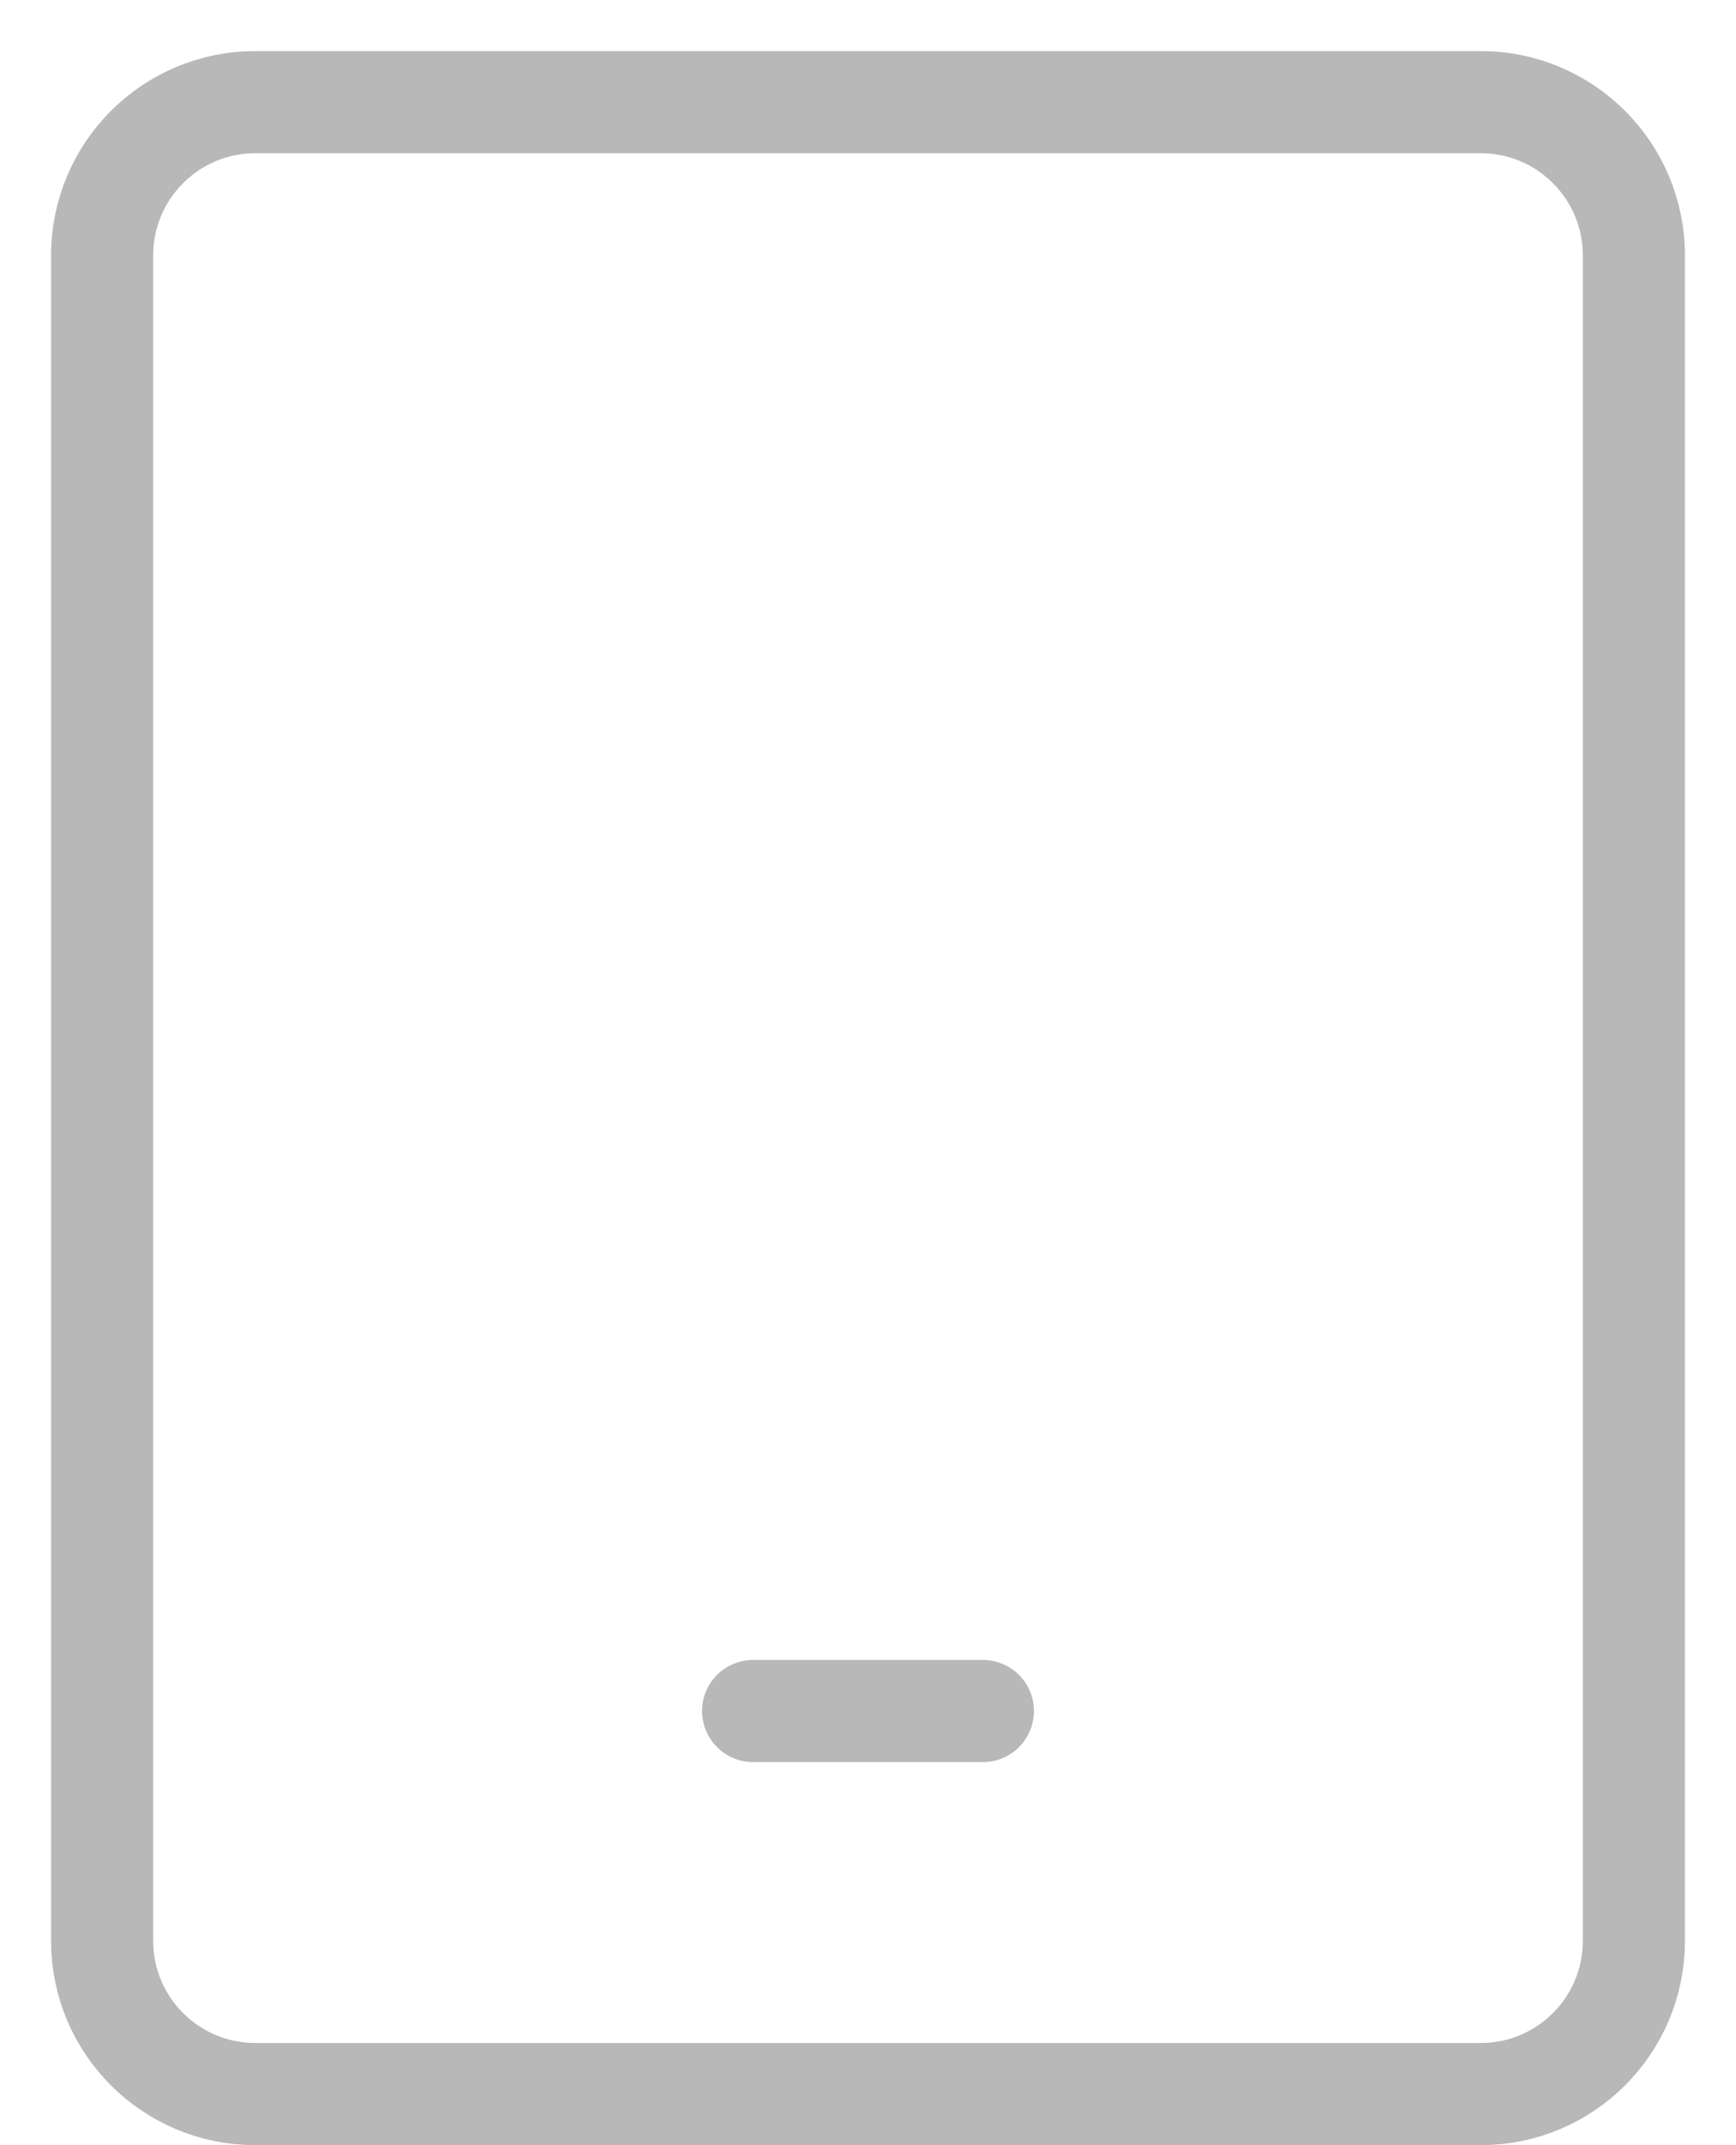 <svg width="17" height="21" viewBox="0 0 17 21" fill="none" xmlns="http://www.w3.org/2000/svg">
<path d="M14.5 1H2.5C1.672 1 1 1.672 1 2.5V19C1 19.828 1.672 20.5 2.5 20.5H14.5C15.328 20.5 16 19.828 16 19V2.5C16 1.672 15.328 1 14.5 1Z" stroke="#B8B8B8" stroke-linecap="round" stroke-linejoin="round"/>
<path d="M7.375 16.75H9.625" stroke="#B8B8B8" stroke-linecap="round" stroke-linejoin="round"/>
</svg>

